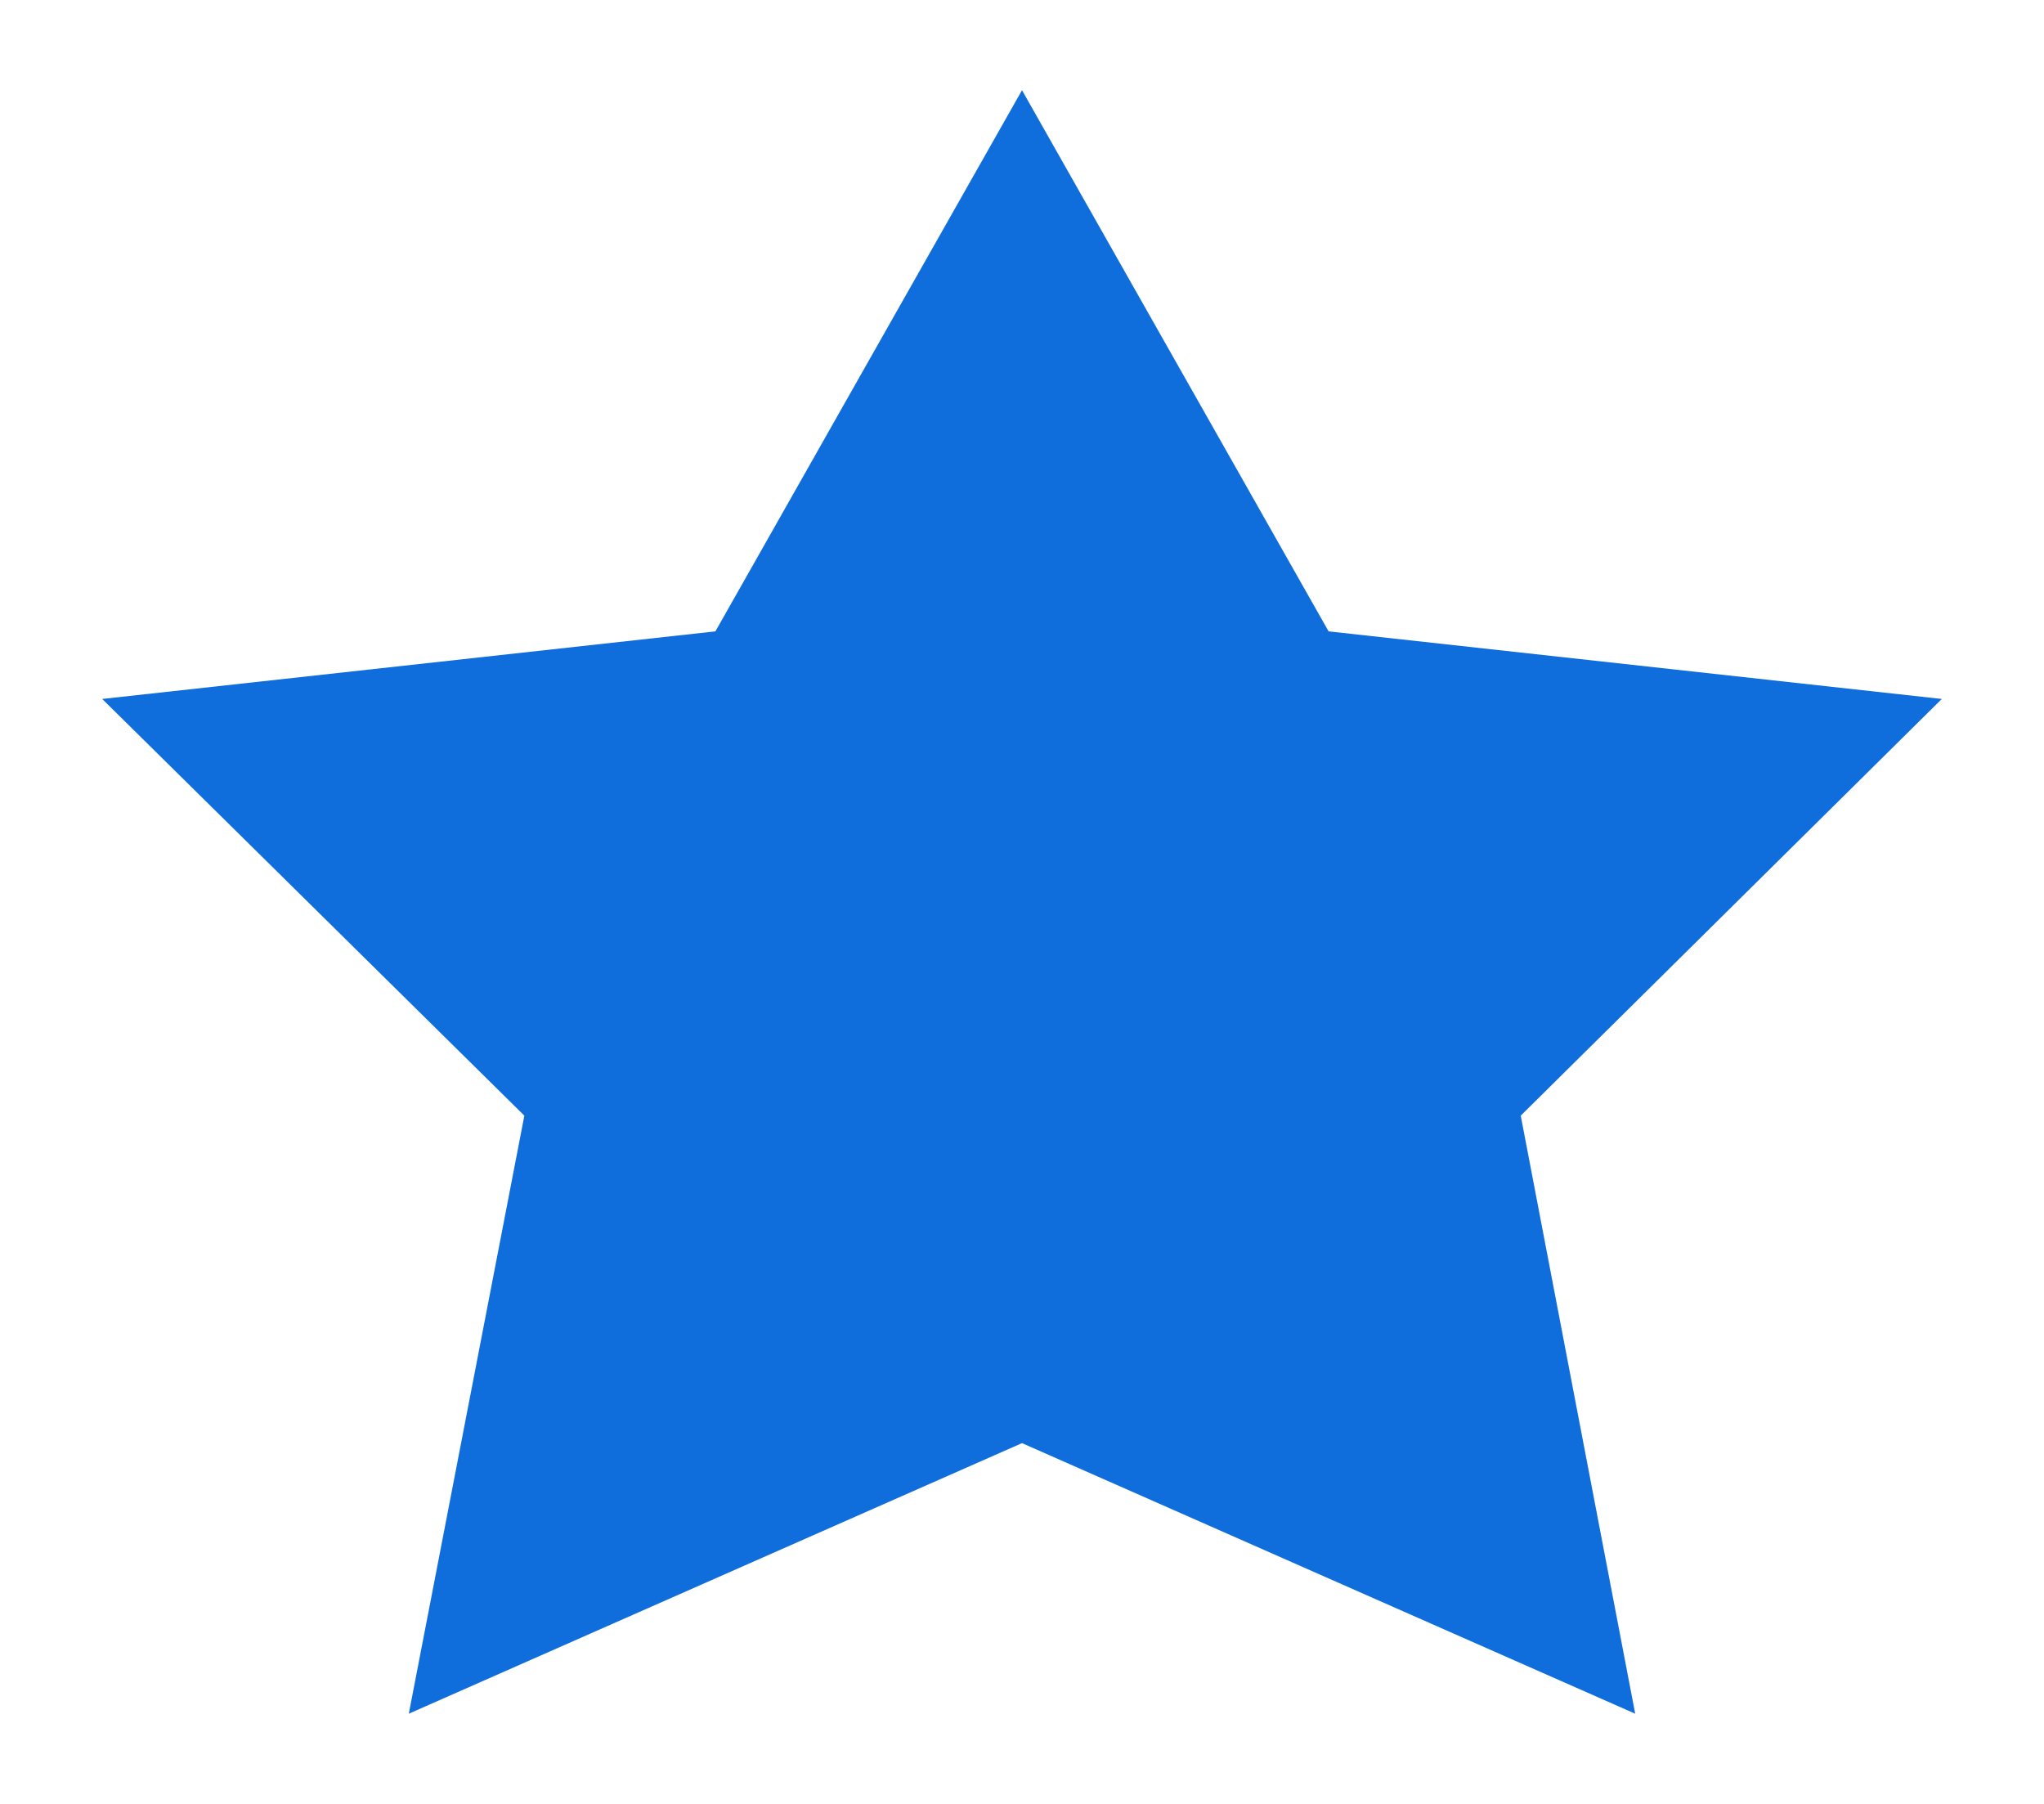 <svg width="17" height="15" viewBox="0 0 17 15" fill="none" xmlns="http://www.w3.org/2000/svg">
<path d="M8.5 0.75L11.05 5.25L16.15 5.812L12.648 9.277L13.6 14.25L8.5 12L3.4 14.25L4.361 9.277L0.85 5.812L5.95 5.25L8.5 0.75Z" fill="#106EDC"/>
</svg>
